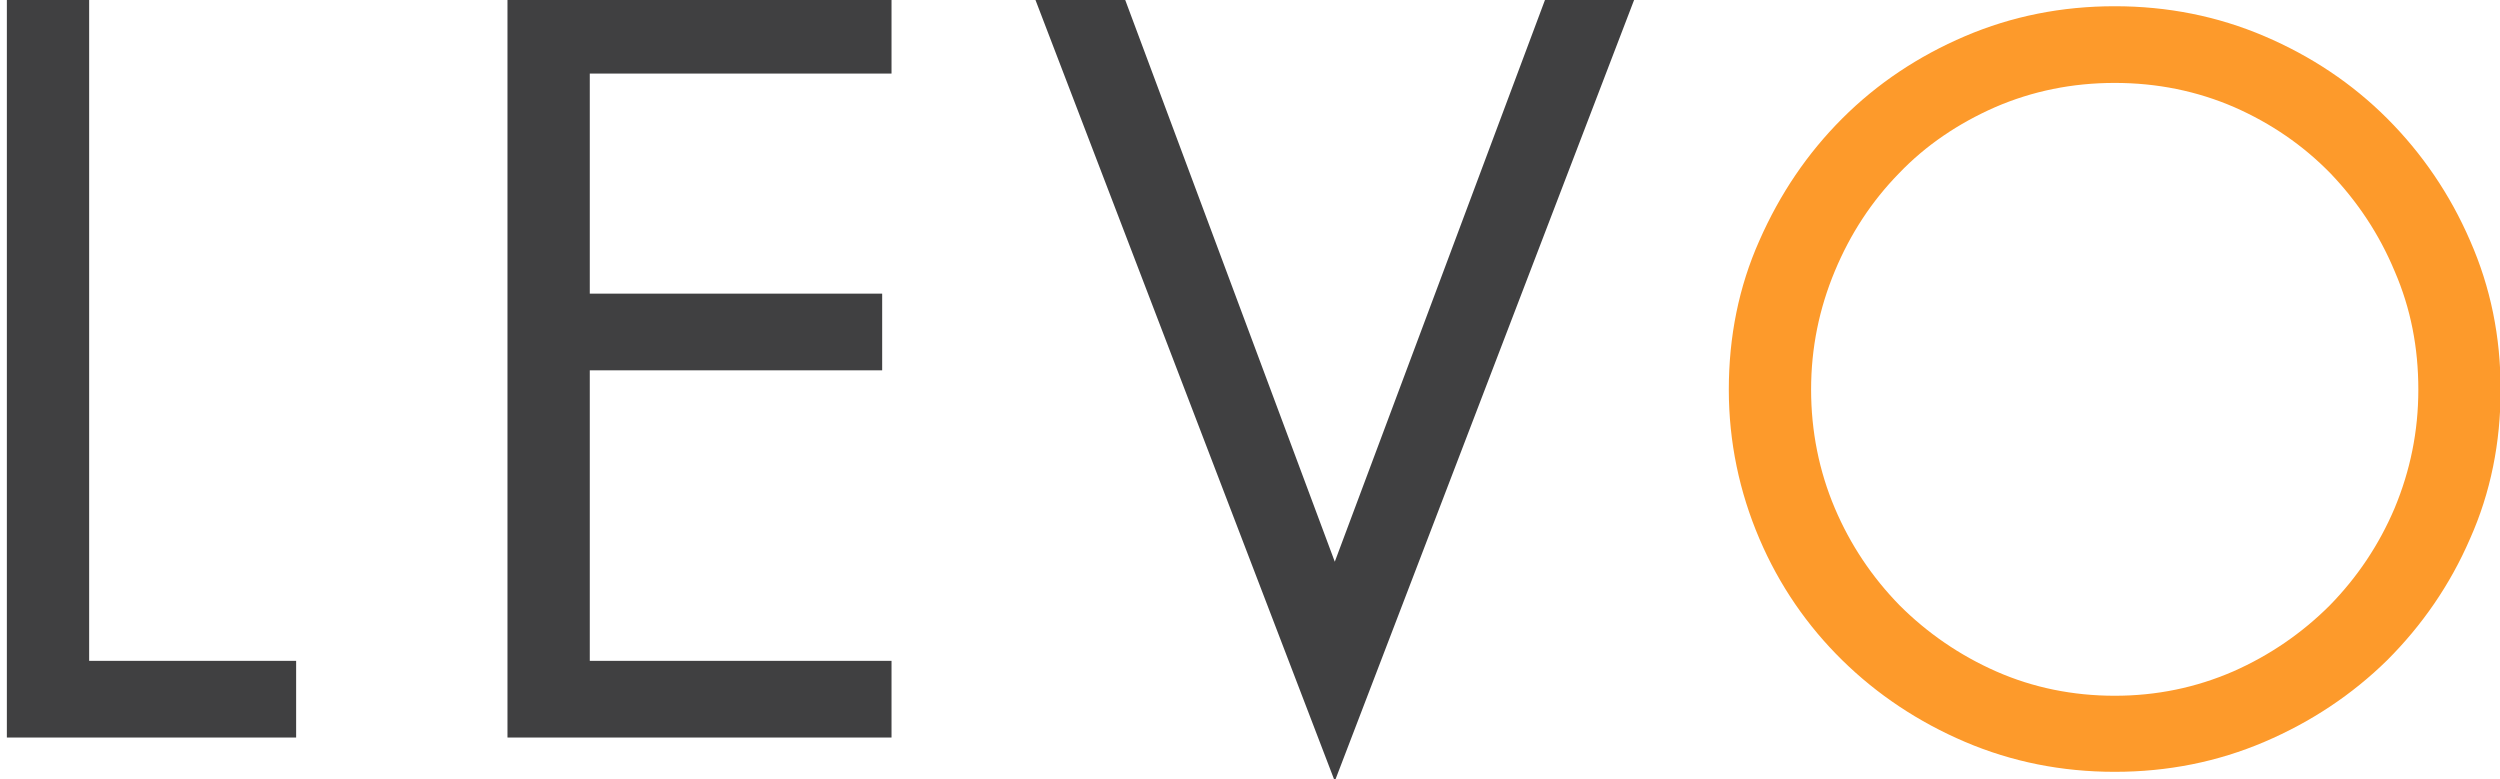 <?xml version="1.0" encoding="utf-8"?>
<!-- Generator: Adobe Illustrator 21.0.2, SVG Export Plug-In . SVG Version: 6.00 Build 0)  -->
<svg version="1.1" id="Layer_1" xmlns="http://www.w3.org/2000/svg" xmlns:xlink="http://www.w3.org/1999/xlink" x="0px" y="0px"
	 viewBox="0 0 401 125" style="enable-background:new 0 0 401 125;" xml:space="preserve">
<style type="text/css">
	.st0{fill:#FD9A2B;}
	.st1{fill:#404041;}
</style>
<g>
	<path class="st0" d="M339.2,1c8.5,0,16.5,1.6,24,4.8c7.5,3.2,14.1,7.6,19.7,13.2c5.6,5.6,10.1,12.2,13.3,19.6
		c3.3,7.5,4.9,15.4,4.9,23.9c0,8.5-1.6,16.5-4.9,23.9c-3.2,7.4-7.7,13.9-13.3,19.5c-5.6,5.5-12.2,9.9-19.7,13.1
		c-7.5,3.2-15.5,4.8-24,4.8c-8.5,0-16.5-1.6-24-4.8c-7.5-3.2-14.1-7.6-19.7-13.1c-5.6-5.5-10.1-12-13.3-19.5
		c-3.2-7.5-4.9-15.5-4.9-23.9c0-8.5,1.6-16.5,4.9-23.9c3.3-7.5,7.7-14,13.3-19.6c5.6-5.6,12.2-10,19.7-13.2
		C322.7,2.6,330.7,1,339.2,1z M339.2,13.3c-6.8,0-13.2,1.3-19.2,3.9c-5.9,2.6-11.1,6.1-15.4,10.6c-4.4,4.5-7.8,9.7-10.3,15.7
		c-2.5,6-3.8,12.3-3.8,19c0,6.7,1.3,13.1,3.8,19c2.5,5.9,6,11.1,10.4,15.6c4.4,4.4,9.6,8,15.5,10.6c5.9,2.6,12.3,3.9,19,3.9
		c6.7,0,13-1.3,19-3.9c5.9-2.6,11.1-6.2,15.5-10.6c4.4-4.5,7.9-9.7,10.4-15.6c2.5-6,3.8-12.3,3.8-19c0-6.7-1.2-13-3.8-19
		c-2.5-6-6-11.2-10.3-15.7c-4.4-4.5-9.5-8-15.4-10.6C352.4,14.6,346,13.3,339.2,13.3z"/>
	<g>
		<path class="st1" d="M14.3,106h33.2v12.3H1.1V-0.5h13.2V106z"/>
		<path class="st1" d="M81.4-0.5H143v12.3H94.6v35.3h46.9v12.3H94.6V106H143v12.3H81.4V-0.5z"/>
		<path class="st1" d="M214.1,90.1L248-0.5h14.3l-48.2,125.8L165.9-0.5h14.4L214.1,90.1z"/>
	</g>
</g>
</svg>
